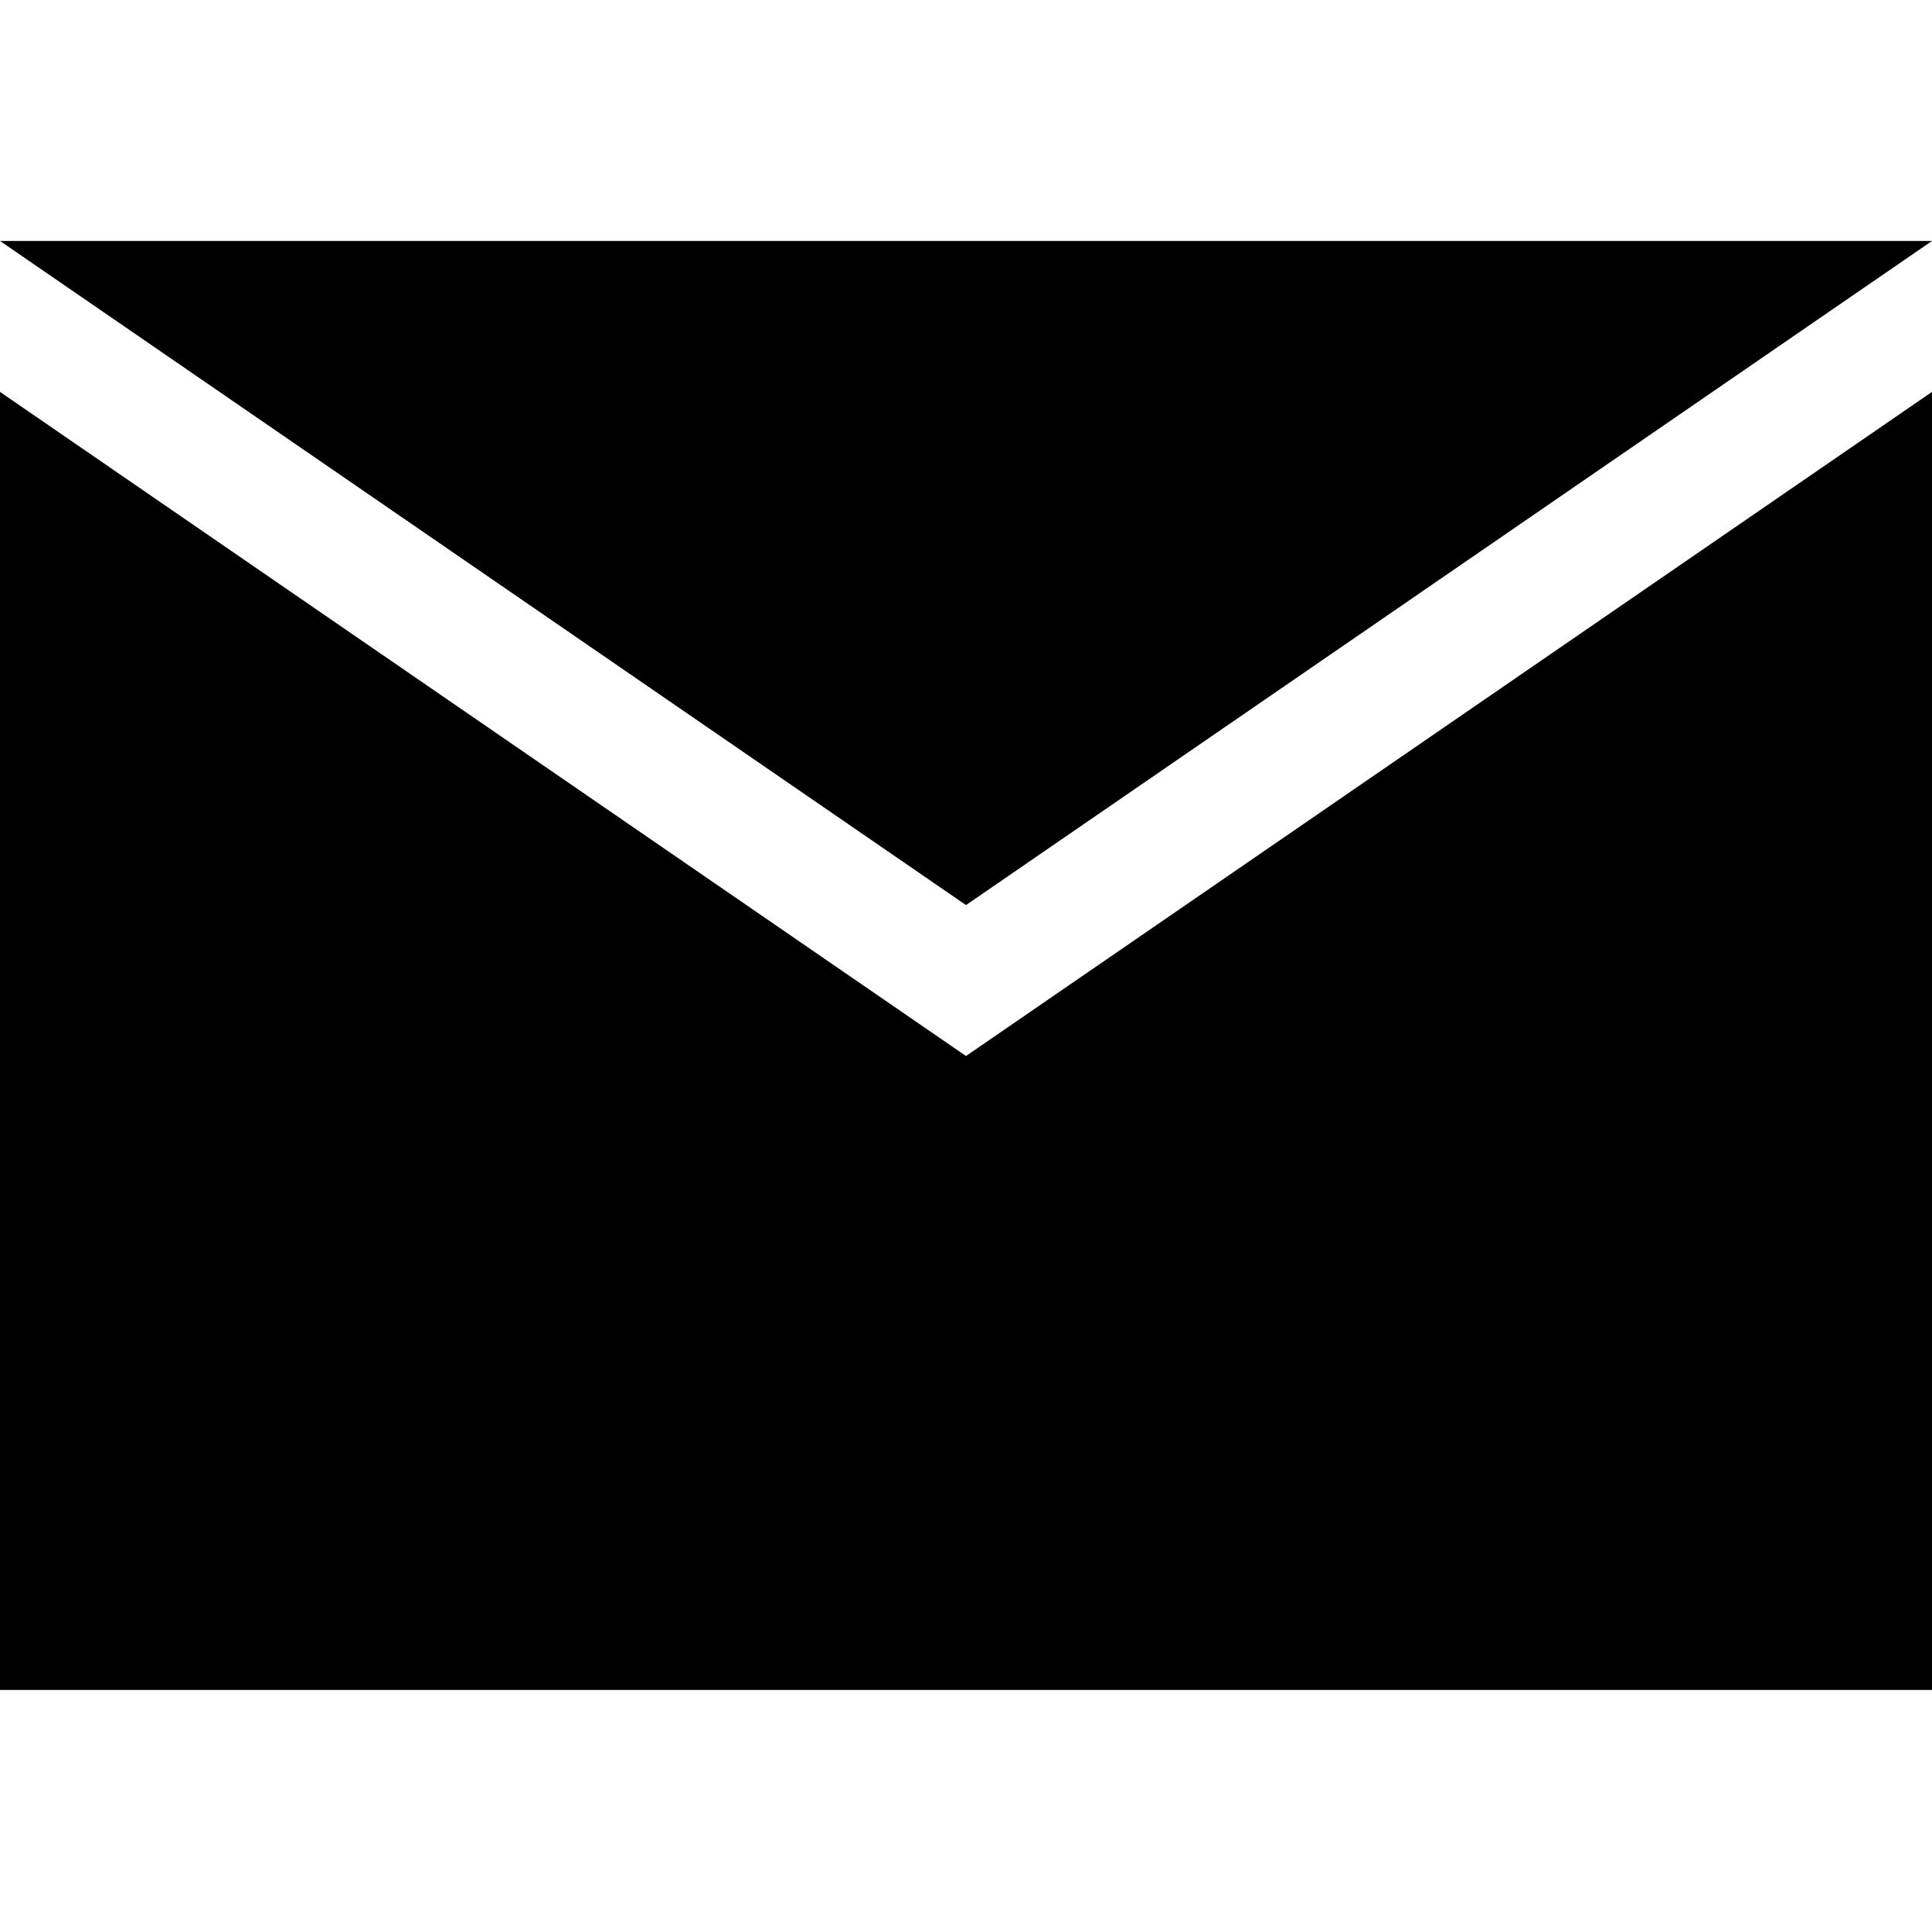 <!-- Generated by IcoMoon.io -->
<svg version="1.1" xmlns="http://www.w3.org/2000/svg" width="32" height="32" viewBox="0 0 32 32">
<title>message</title>
<path d="M32 3.991h-32l16 11z"></path>
<path d="M0 6.491v21.5h32v-21.5l-16 11z"></path>
</svg>
